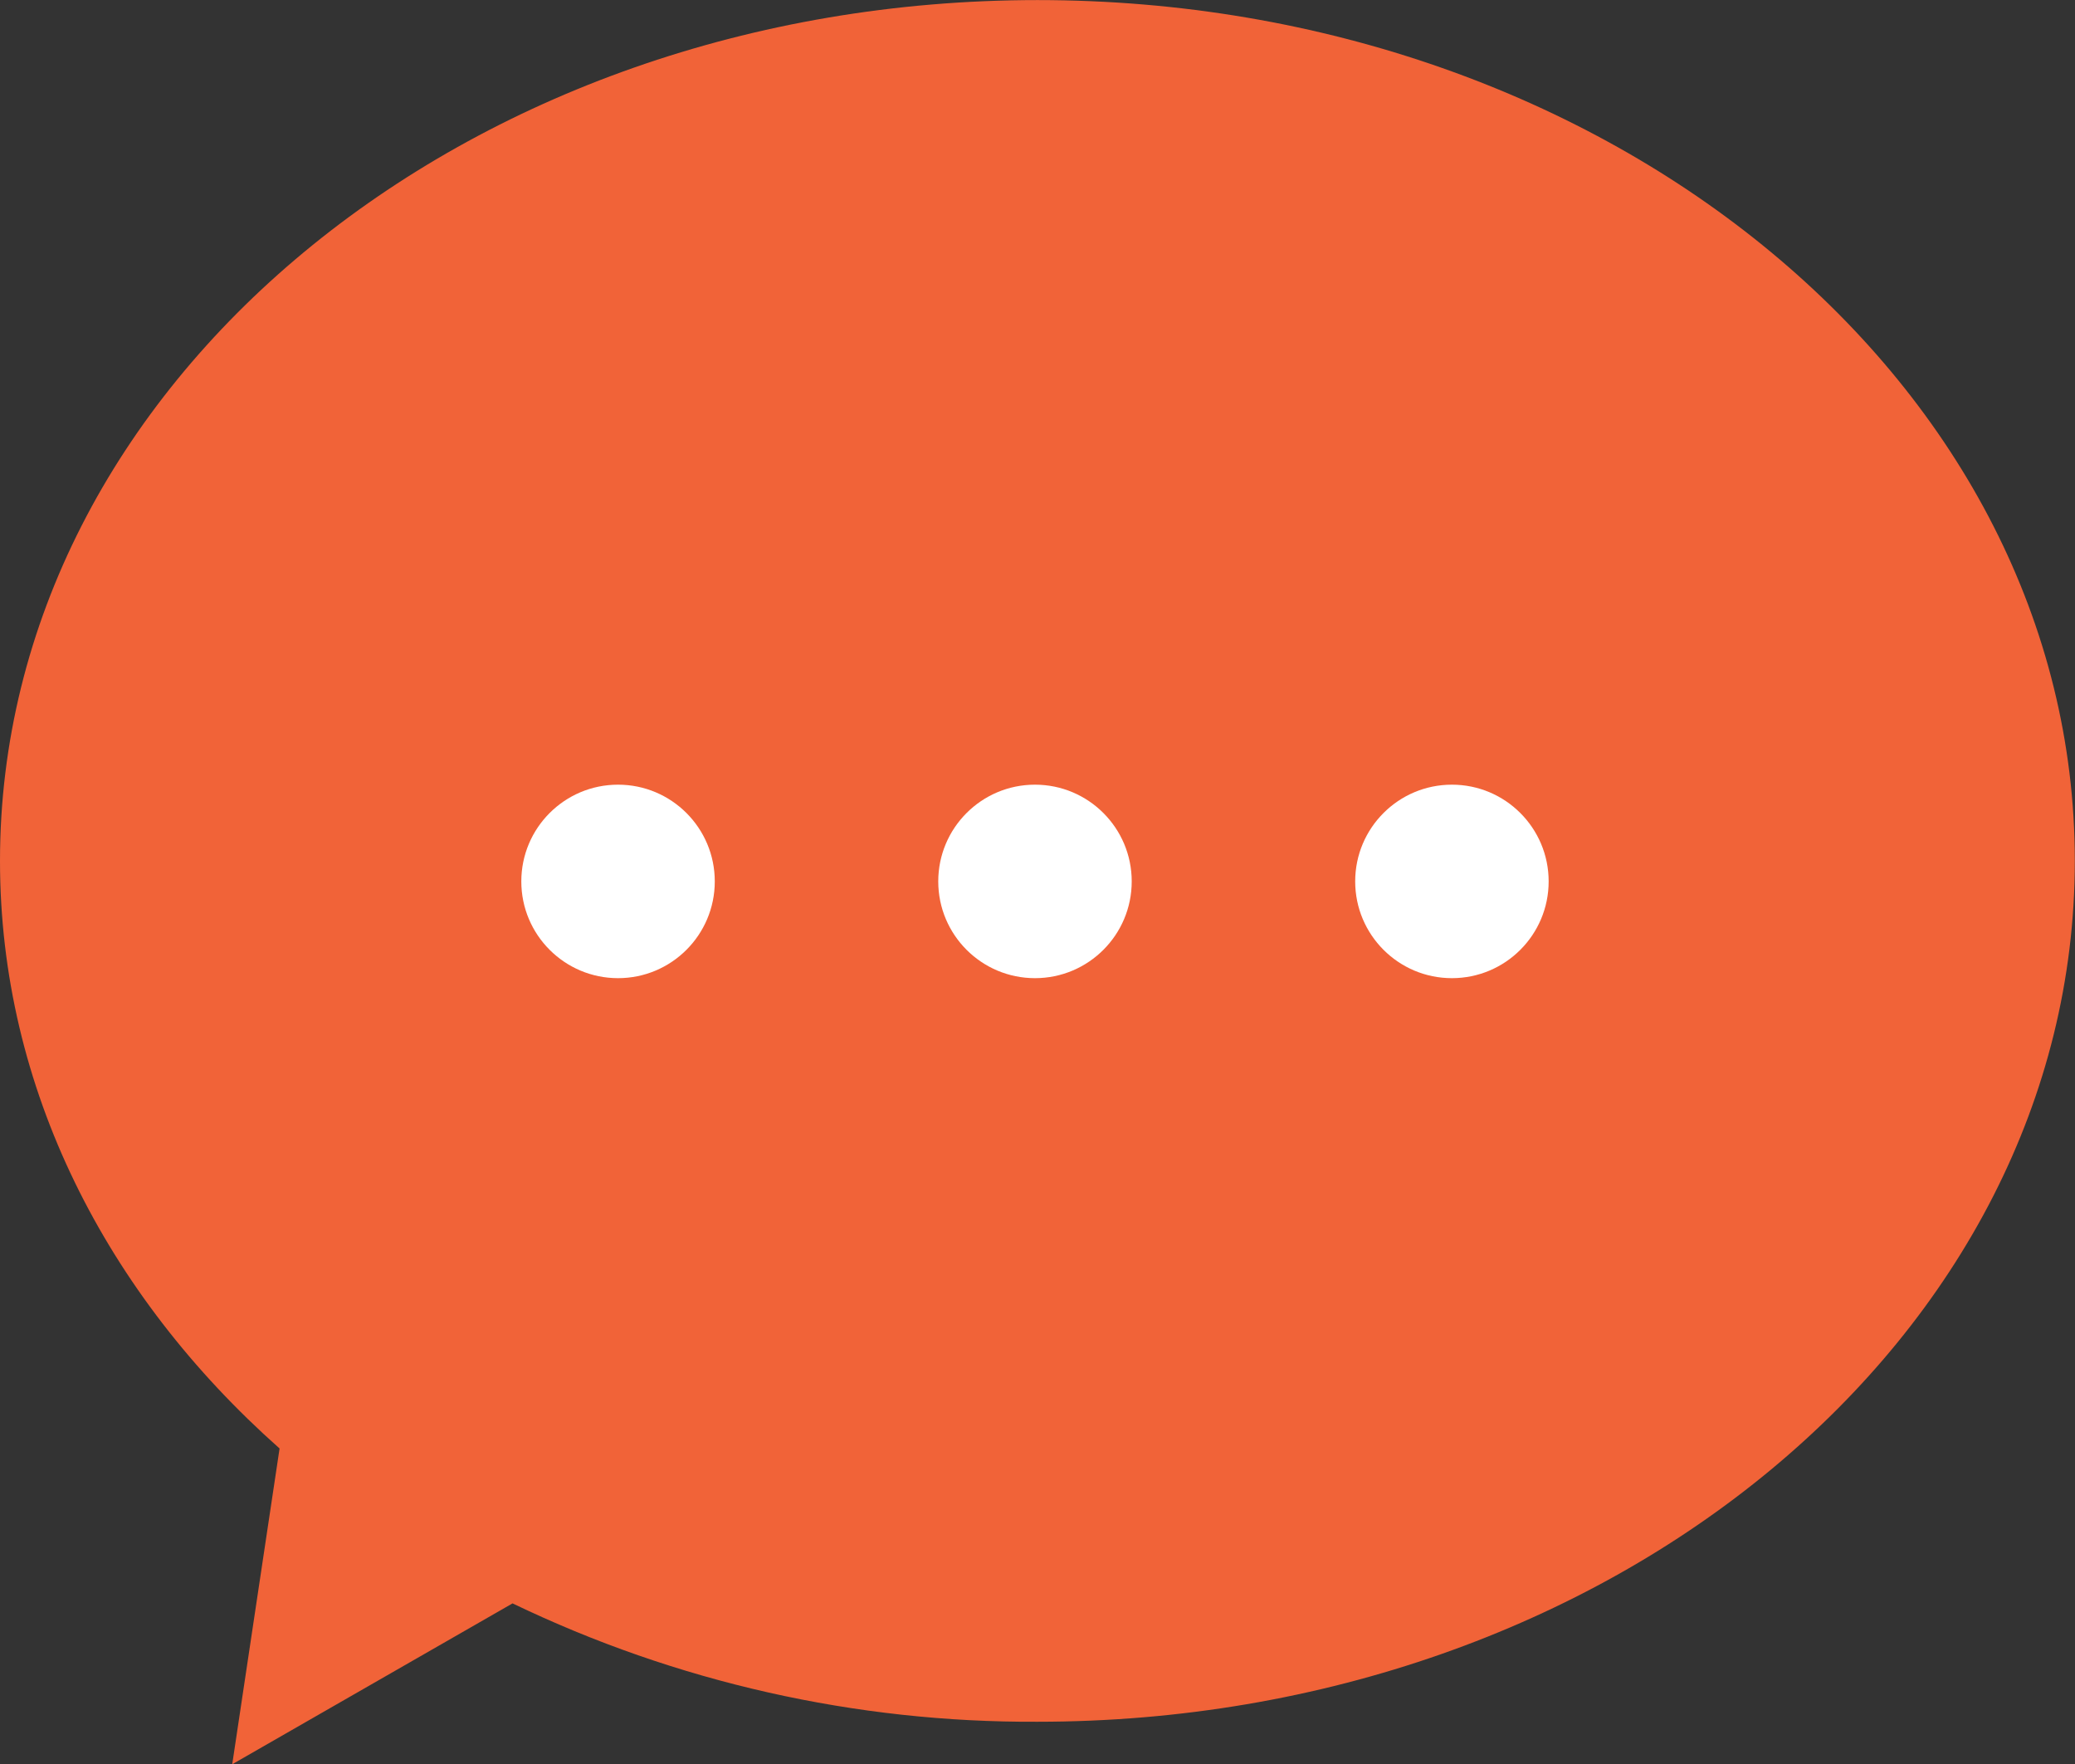 <?xml version="1.0" encoding="utf-8"?>
<!-- Generator: Adobe Illustrator 24.3.0, SVG Export Plug-In . SVG Version: 6.00 Build 0)  -->
<svg version="1.1" id="Layer_1" xmlns="http://www.w3.org/2000/svg" xmlns:xlink="http://www.w3.org/1999/xlink" x="0px" y="0px"
	 viewBox="0 0 111.33 94.64" style="enable-background:new 0 0 111.33 94.64;" xml:space="preserve">
<rect x="0" y="0" width="111.33" height="94.64" fill="#333333" stroke="none"/>
<style type="text/css">
	.st0{fill:none;stroke:#F16338;stroke-width:2;stroke-miterlimit:10;}
	.st1{opacity:0.5;fill:none;stroke:#FFFFFF;stroke-width:2;stroke-miterlimit:10;enable-background:new    ;}
	.st2{opacity:0.15;fill:none;stroke:#FFFFFF;stroke-width:2.971;stroke-miterlimit:10;enable-background:new    ;}
	.st3{fill:#F16338;}
	.st4{fill:#FFFFFF;stroke:#FFFFFF;stroke-miterlimit:10;}
	.st5{fill:#FFFFFF;}
	.st6{fill:#F16338;stroke:#F16338;stroke-miterlimit:10;}
	.st7{fill:#FFFFFF;stroke:#DEDEDE;}
</style>
<g id="Group_590" transform="translate(-812.67 -5086.326)">
	<path id="Path_67" class="st3" d="M868.34,5086.33c-30.74,0-55.67,20.67-55.67,46.18c0,12.19,5.7,23.27,15,31.52l-2.54,16.94
		l15.04-8.63c8.79,4.23,18.42,6.4,28.16,6.35c30.74,0,55.66-20.67,55.66-46.18S899.08,5086.33,868.34,5086.33z"/>
	<circle id="Ellipse_91" class="st5" cx="845.83" cy="5133.61" r="5.19"/>
	<circle id="Ellipse_91-2" class="st5" cx="868.2" cy="5133.61" r="5.19"/>
	<circle id="Ellipse_91-3" class="st5" cx="890.57" cy="5133.61" r="5.19"/>
</g>
</svg>
